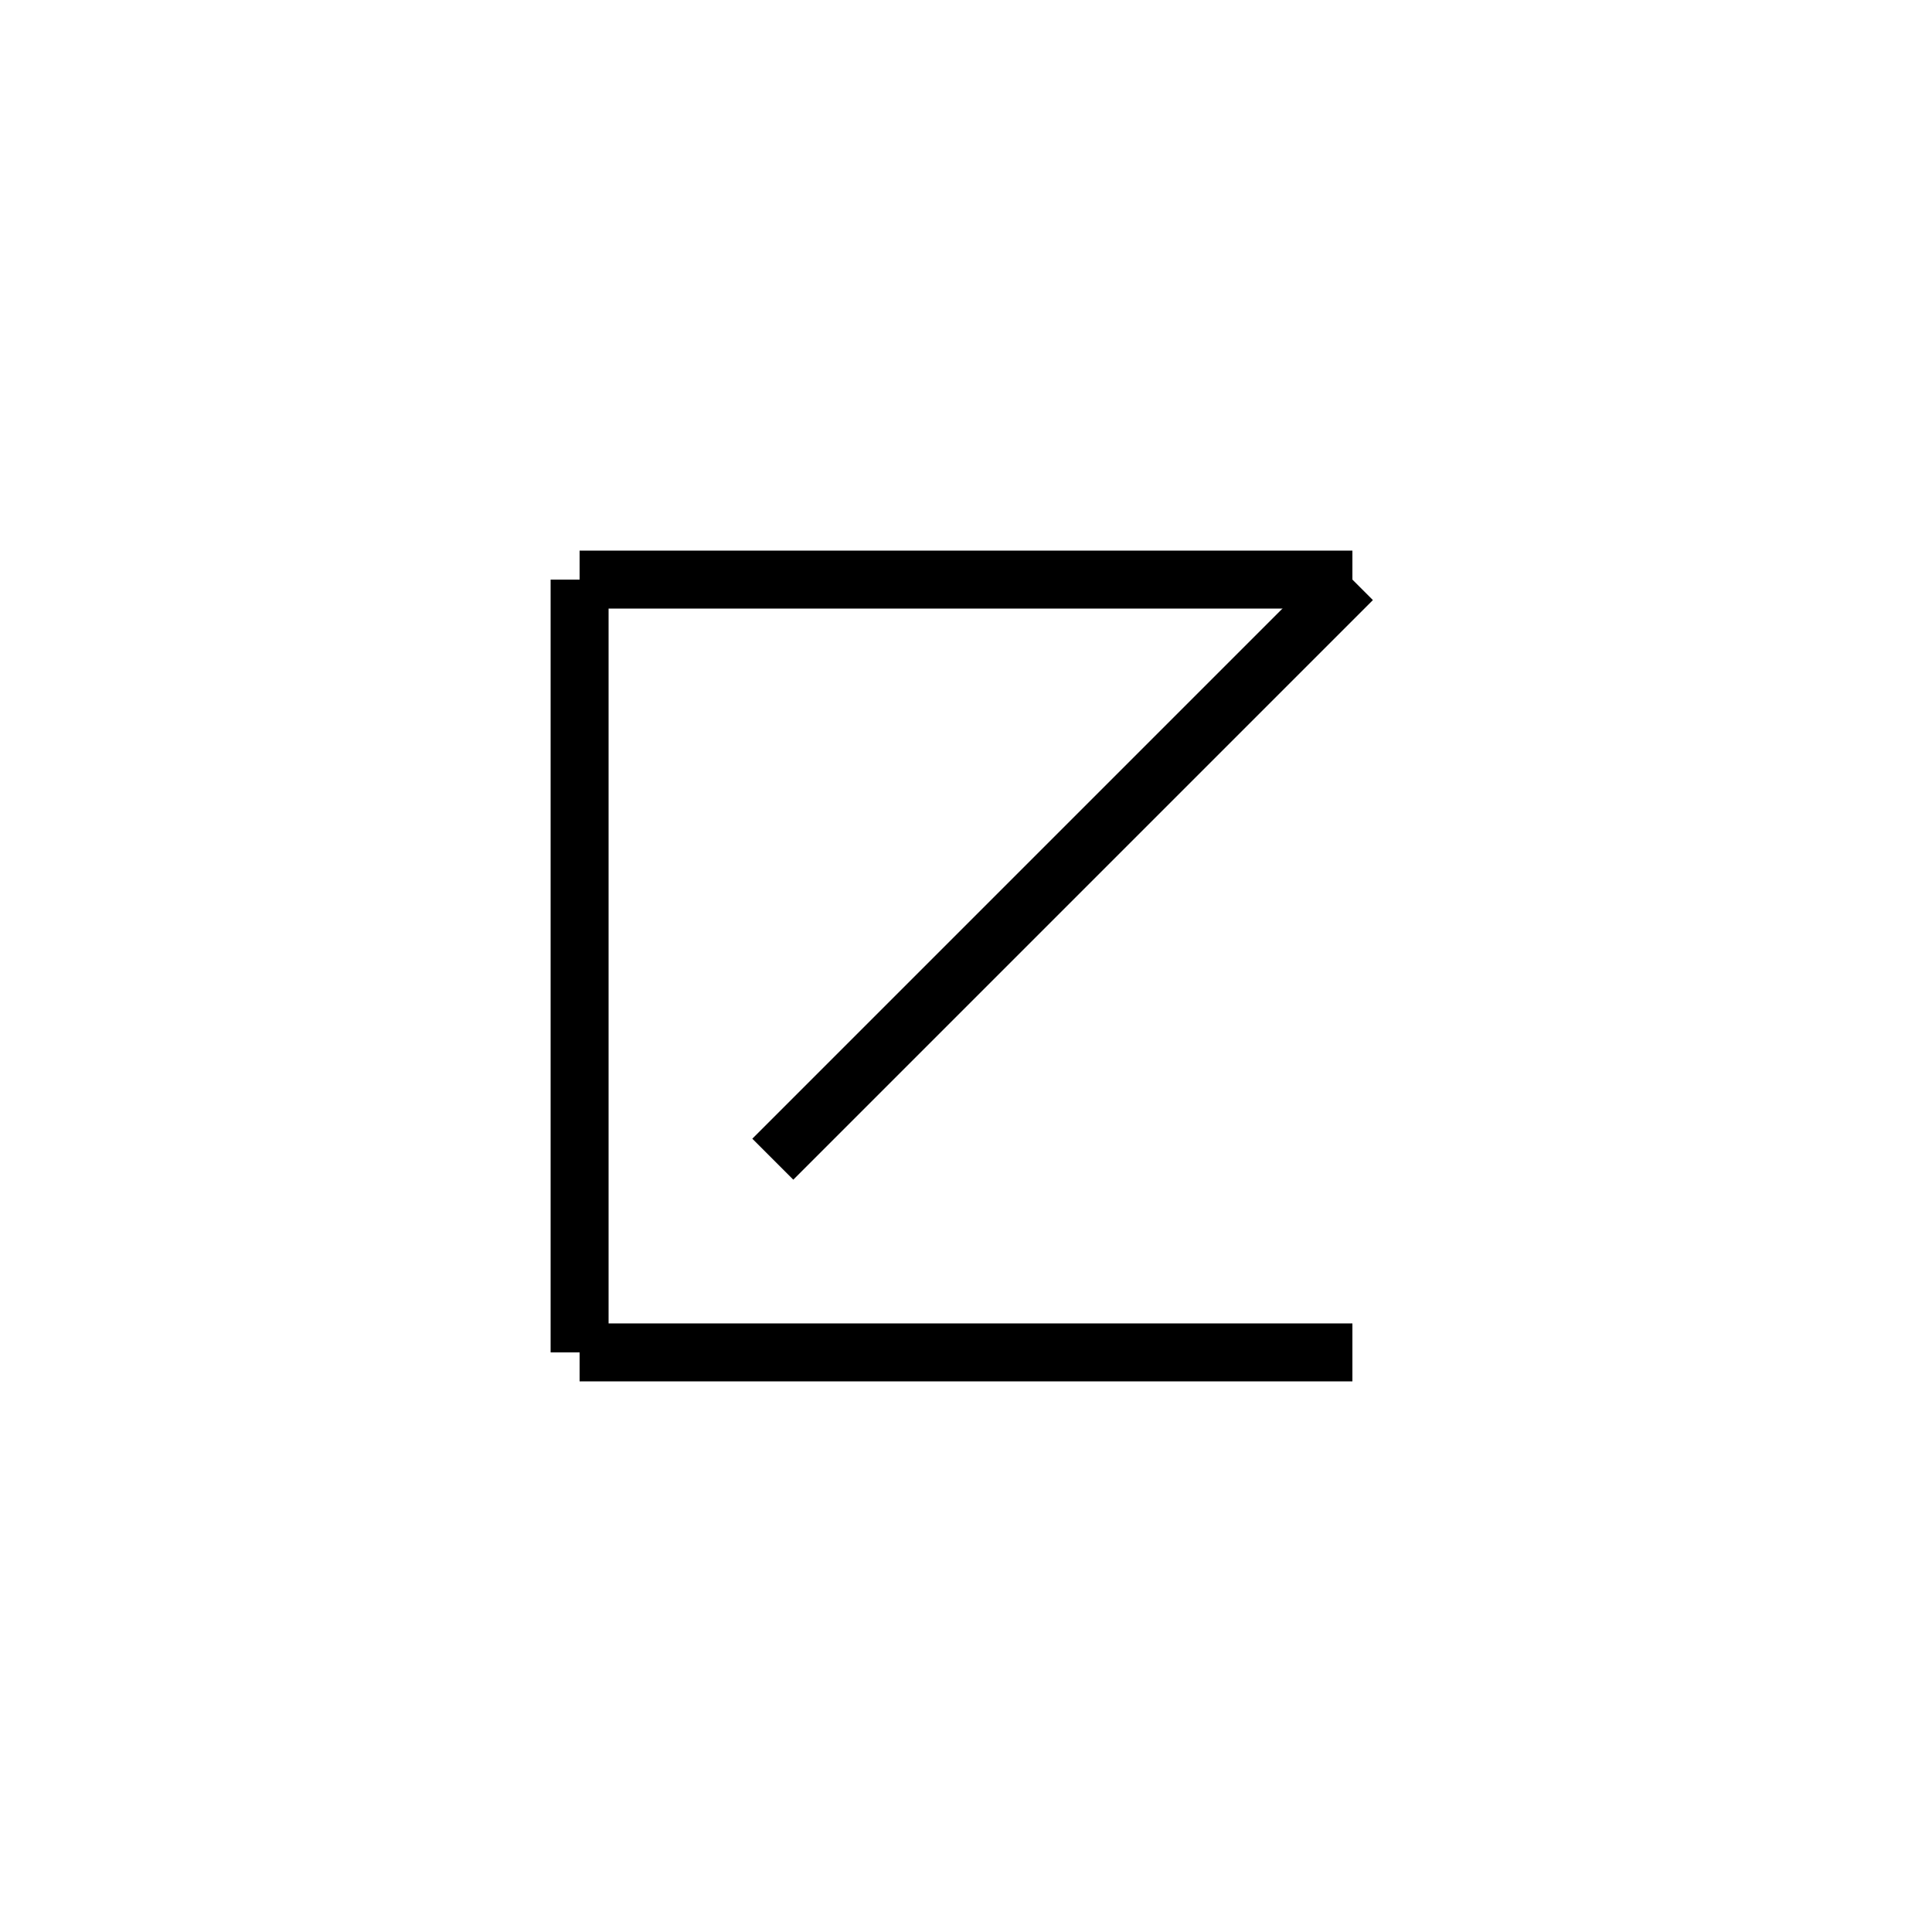 <svg xmlns="http://www.w3.org/2000/svg" viewBox="0 0 100 100" width="100" height="100">
  <g stroke="black" stroke-width="3" fill="none" stroke-linejoin="miter">
    <!-- 上の横線 -->
    <line x1="30" y1="30" x2="70" y2="30"/>
    <!-- 左縦線 -->
    <line x1="30" y1="30" x2="30" y2="70"/>
    <!-- 下横線 -->
    <line x1="30" y1="70" x2="70" y2="70"/>
    <!-- 右上から左下への斜線 -->
    <line x1="70" y1="30" x2="40" y2="60"/>
  </g>
</svg>
